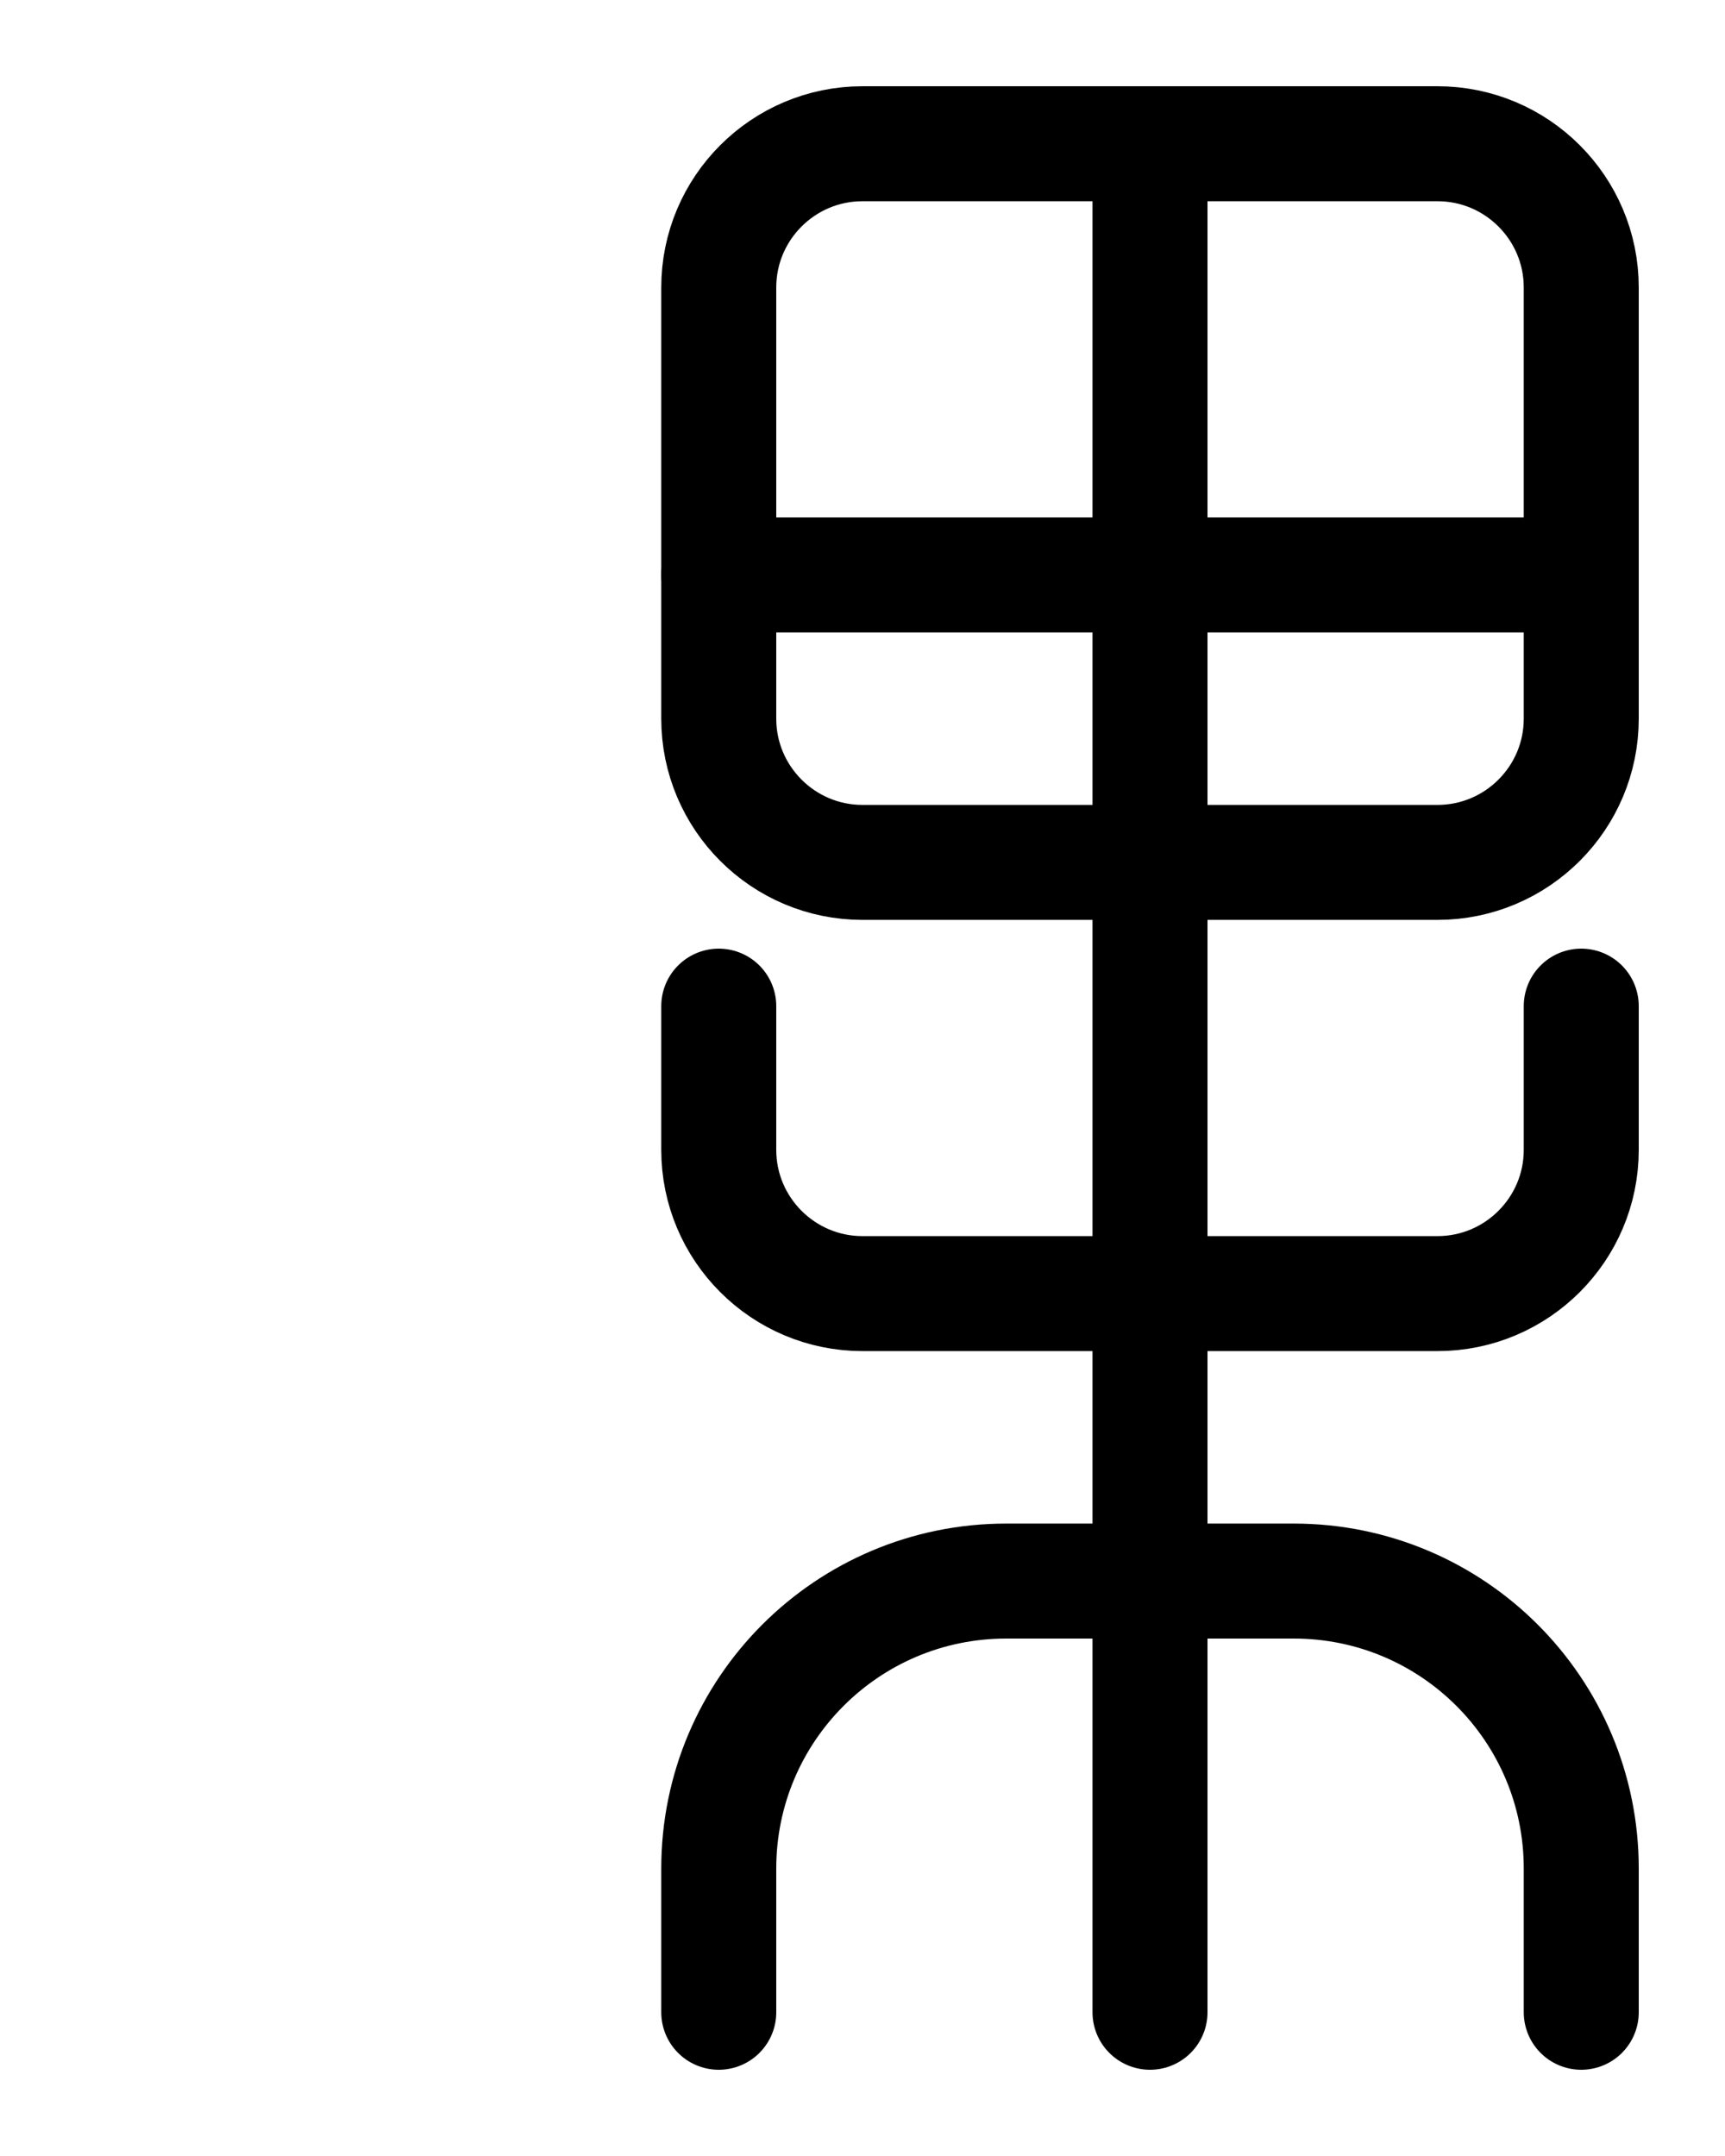 <?xml version="1.0" encoding="utf-8"?>
<!-- Generator: Adobe Illustrator 26.0.0, SVG Export Plug-In . SVG Version: 6.00 Build 0)  -->
<svg version="1.1" id="图层_1" xmlns="http://www.w3.org/2000/svg" xmlns:xlink="http://www.w3.org/1999/xlink" x="0px" y="0px"
	 viewBox="0 0 720 900" style="enable-background:new 0 0 720 900;" xml:space="preserve">
<style type="text/css">
	.st0{fill:none;stroke:#000000;stroke-width:48;stroke-linecap:round;stroke-linejoin:round;stroke-miterlimit:10;}
</style>
<path class="st0" d="M480,60v780"/>
<path class="st0" d="M600,360H360c-33.1,0-60-26.9-60-60V120c0-33.1,26.9-60,60-60h240c33.1,0,60,26.9,60,60v180
	C660,333.1,633.1,360,600,360z"/>
<path class="st0" d="M300,840v-60c0-66.3,53.7-120,120-120h120c66.3,0,120,53.7,120,120v60"/>
<path class="st0" d="M300,240h360"/>
<path class="st0" d="M660,420v60c0,33.1-26.9,60-60,60H360c-33.1,0-60-26.9-60-60v-60"/>
</svg>
